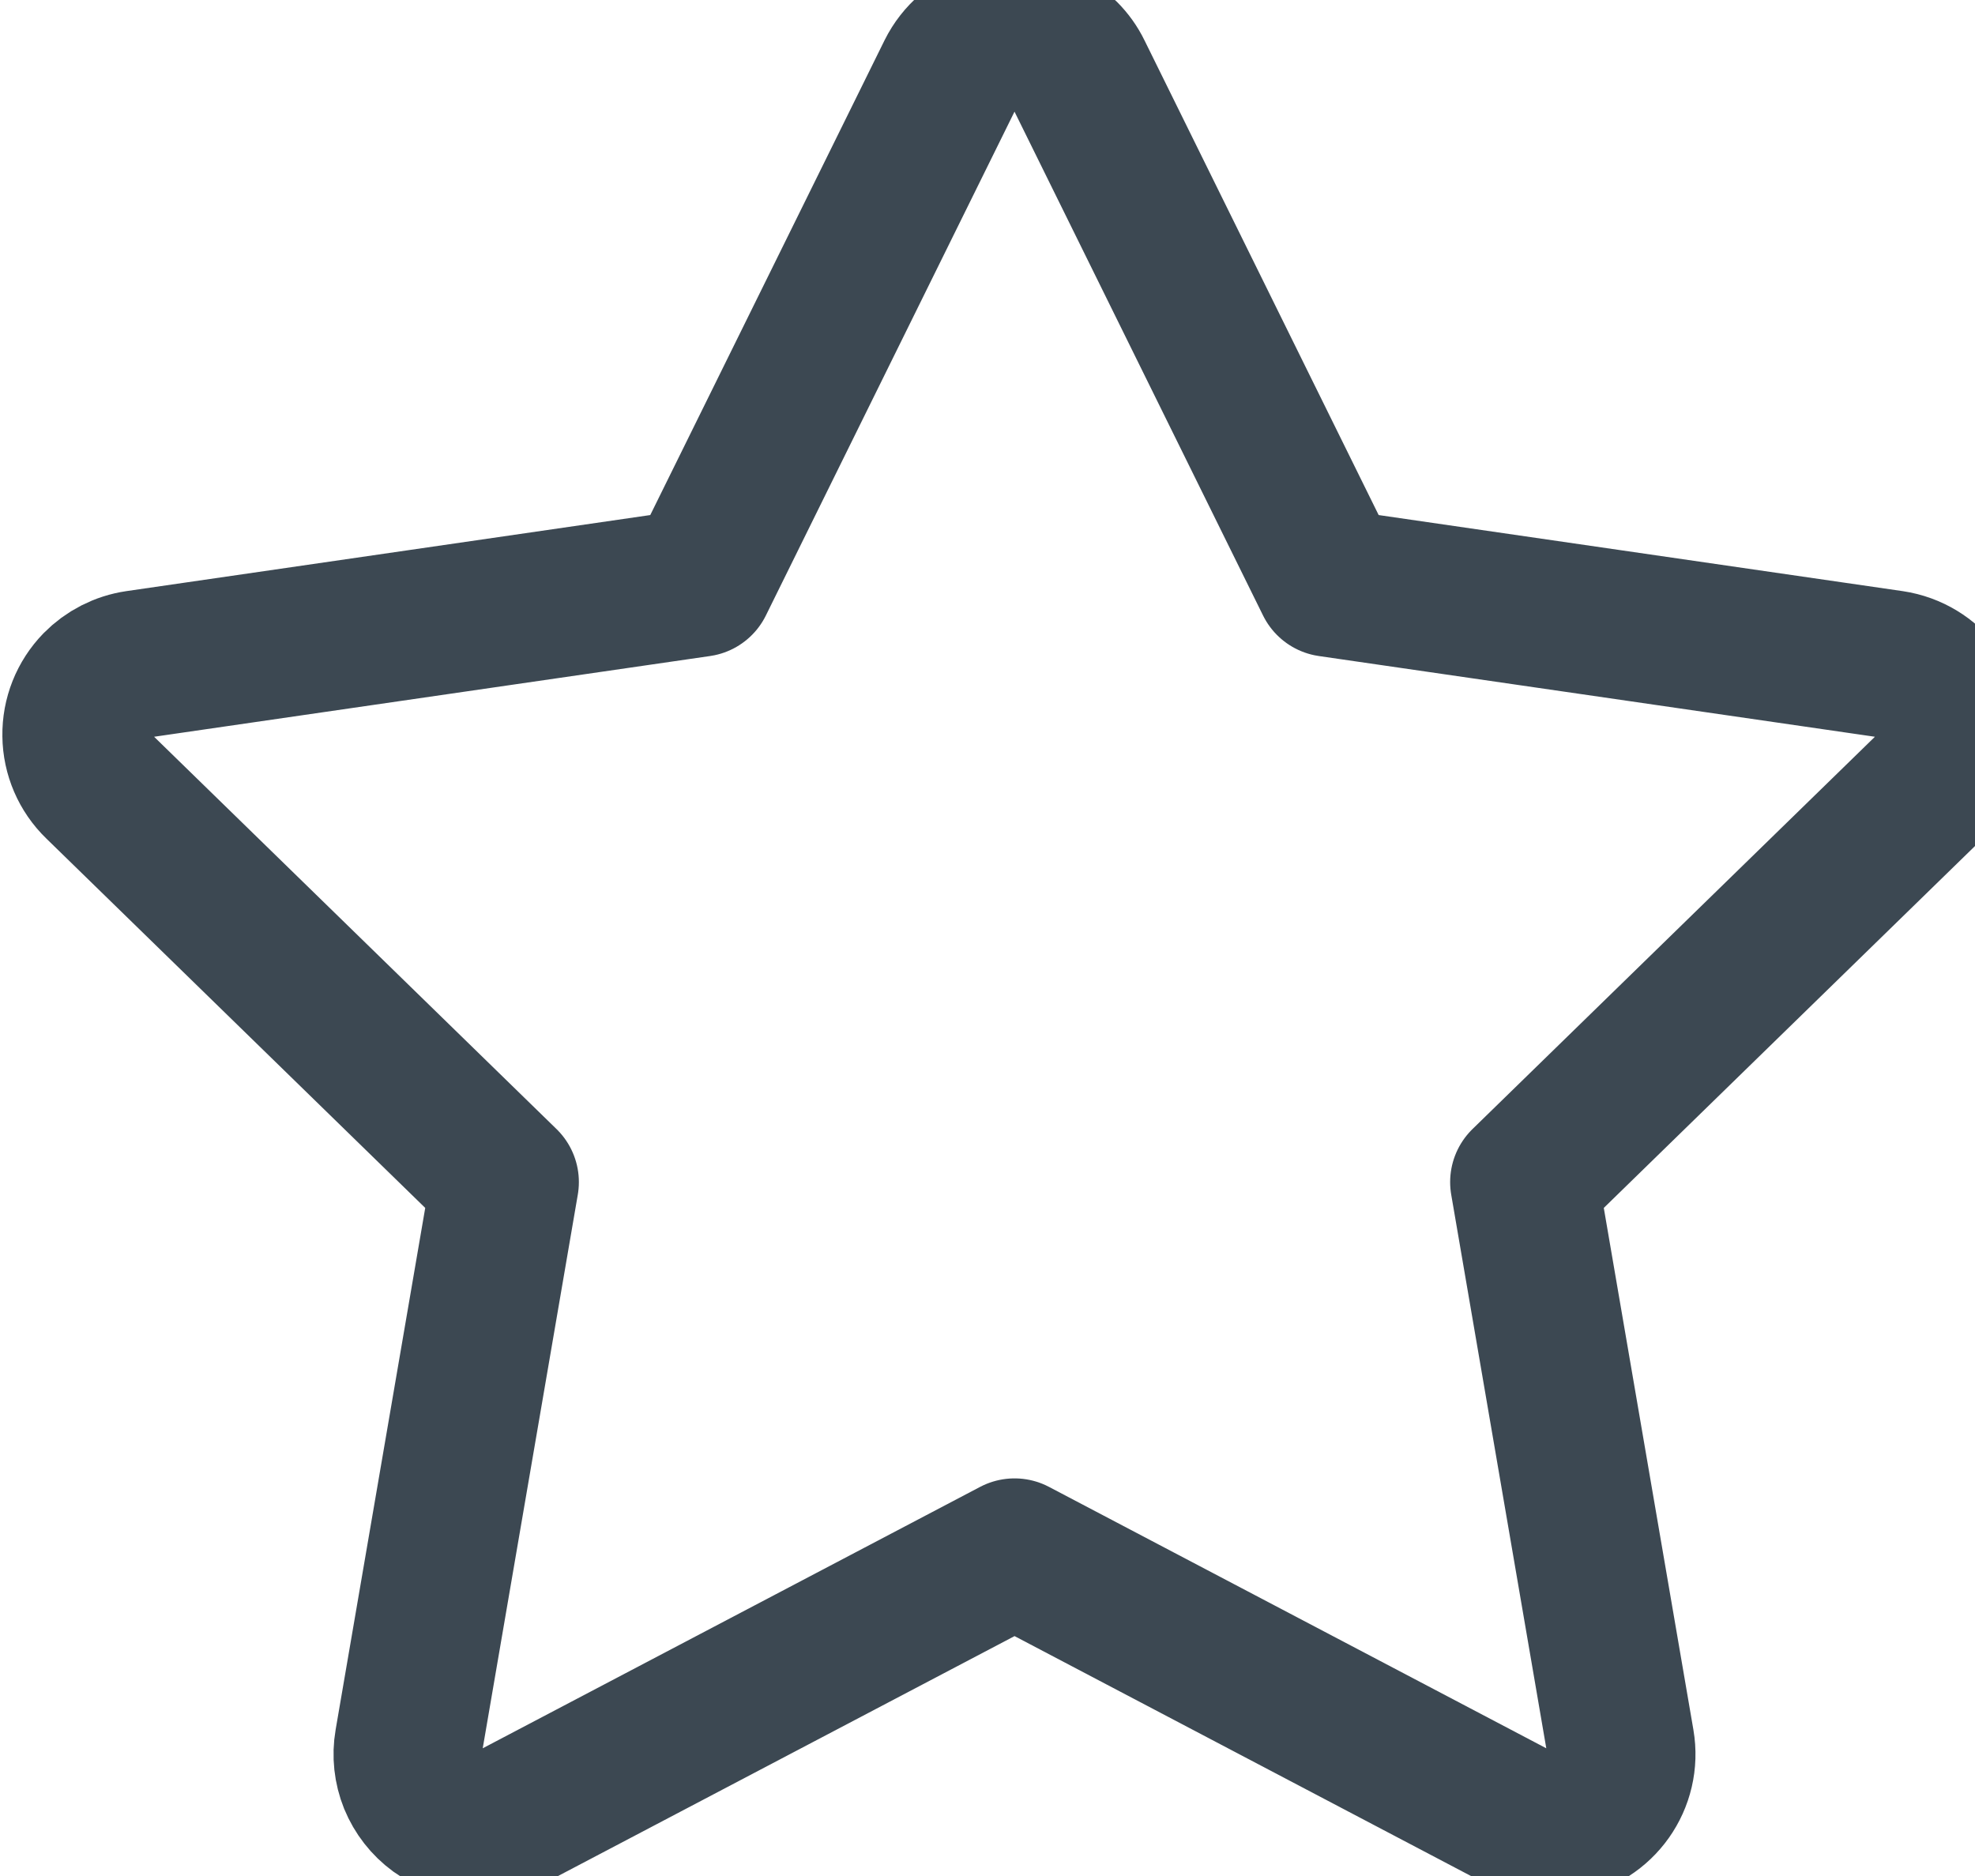 <svg width="20" height="19" viewBox="0 0 20 19" fill="none" xmlns="http://www.w3.org/2000/svg">
    <path
        d="M19.159 6.729L13.463 5.902L10.917 0.74C10.848 0.598 10.733 0.484 10.592 0.414C10.238 0.239 9.807 0.385 9.63 0.74L7.083 5.902L1.388 6.729C1.231 6.752 1.087 6.826 0.977 6.938C0.844 7.075 0.771 7.258 0.774 7.449C0.776 7.639 0.854 7.821 0.991 7.954L5.112 11.972L4.138 17.645C4.115 17.777 4.13 17.913 4.18 18.037C4.231 18.161 4.315 18.269 4.423 18.348C4.531 18.426 4.66 18.473 4.793 18.483C4.927 18.492 5.06 18.464 5.179 18.401L10.274 15.723L15.368 18.401C15.507 18.476 15.669 18.5 15.823 18.473C16.214 18.406 16.476 18.036 16.409 17.645L15.435 11.972L19.556 7.954C19.669 7.844 19.743 7.701 19.765 7.544C19.826 7.151 19.552 6.788 19.159 6.729Z"
        stroke="#3C4852" stroke-width="1.5" stroke-linecap="round" stroke-linejoin="round" />
</svg>